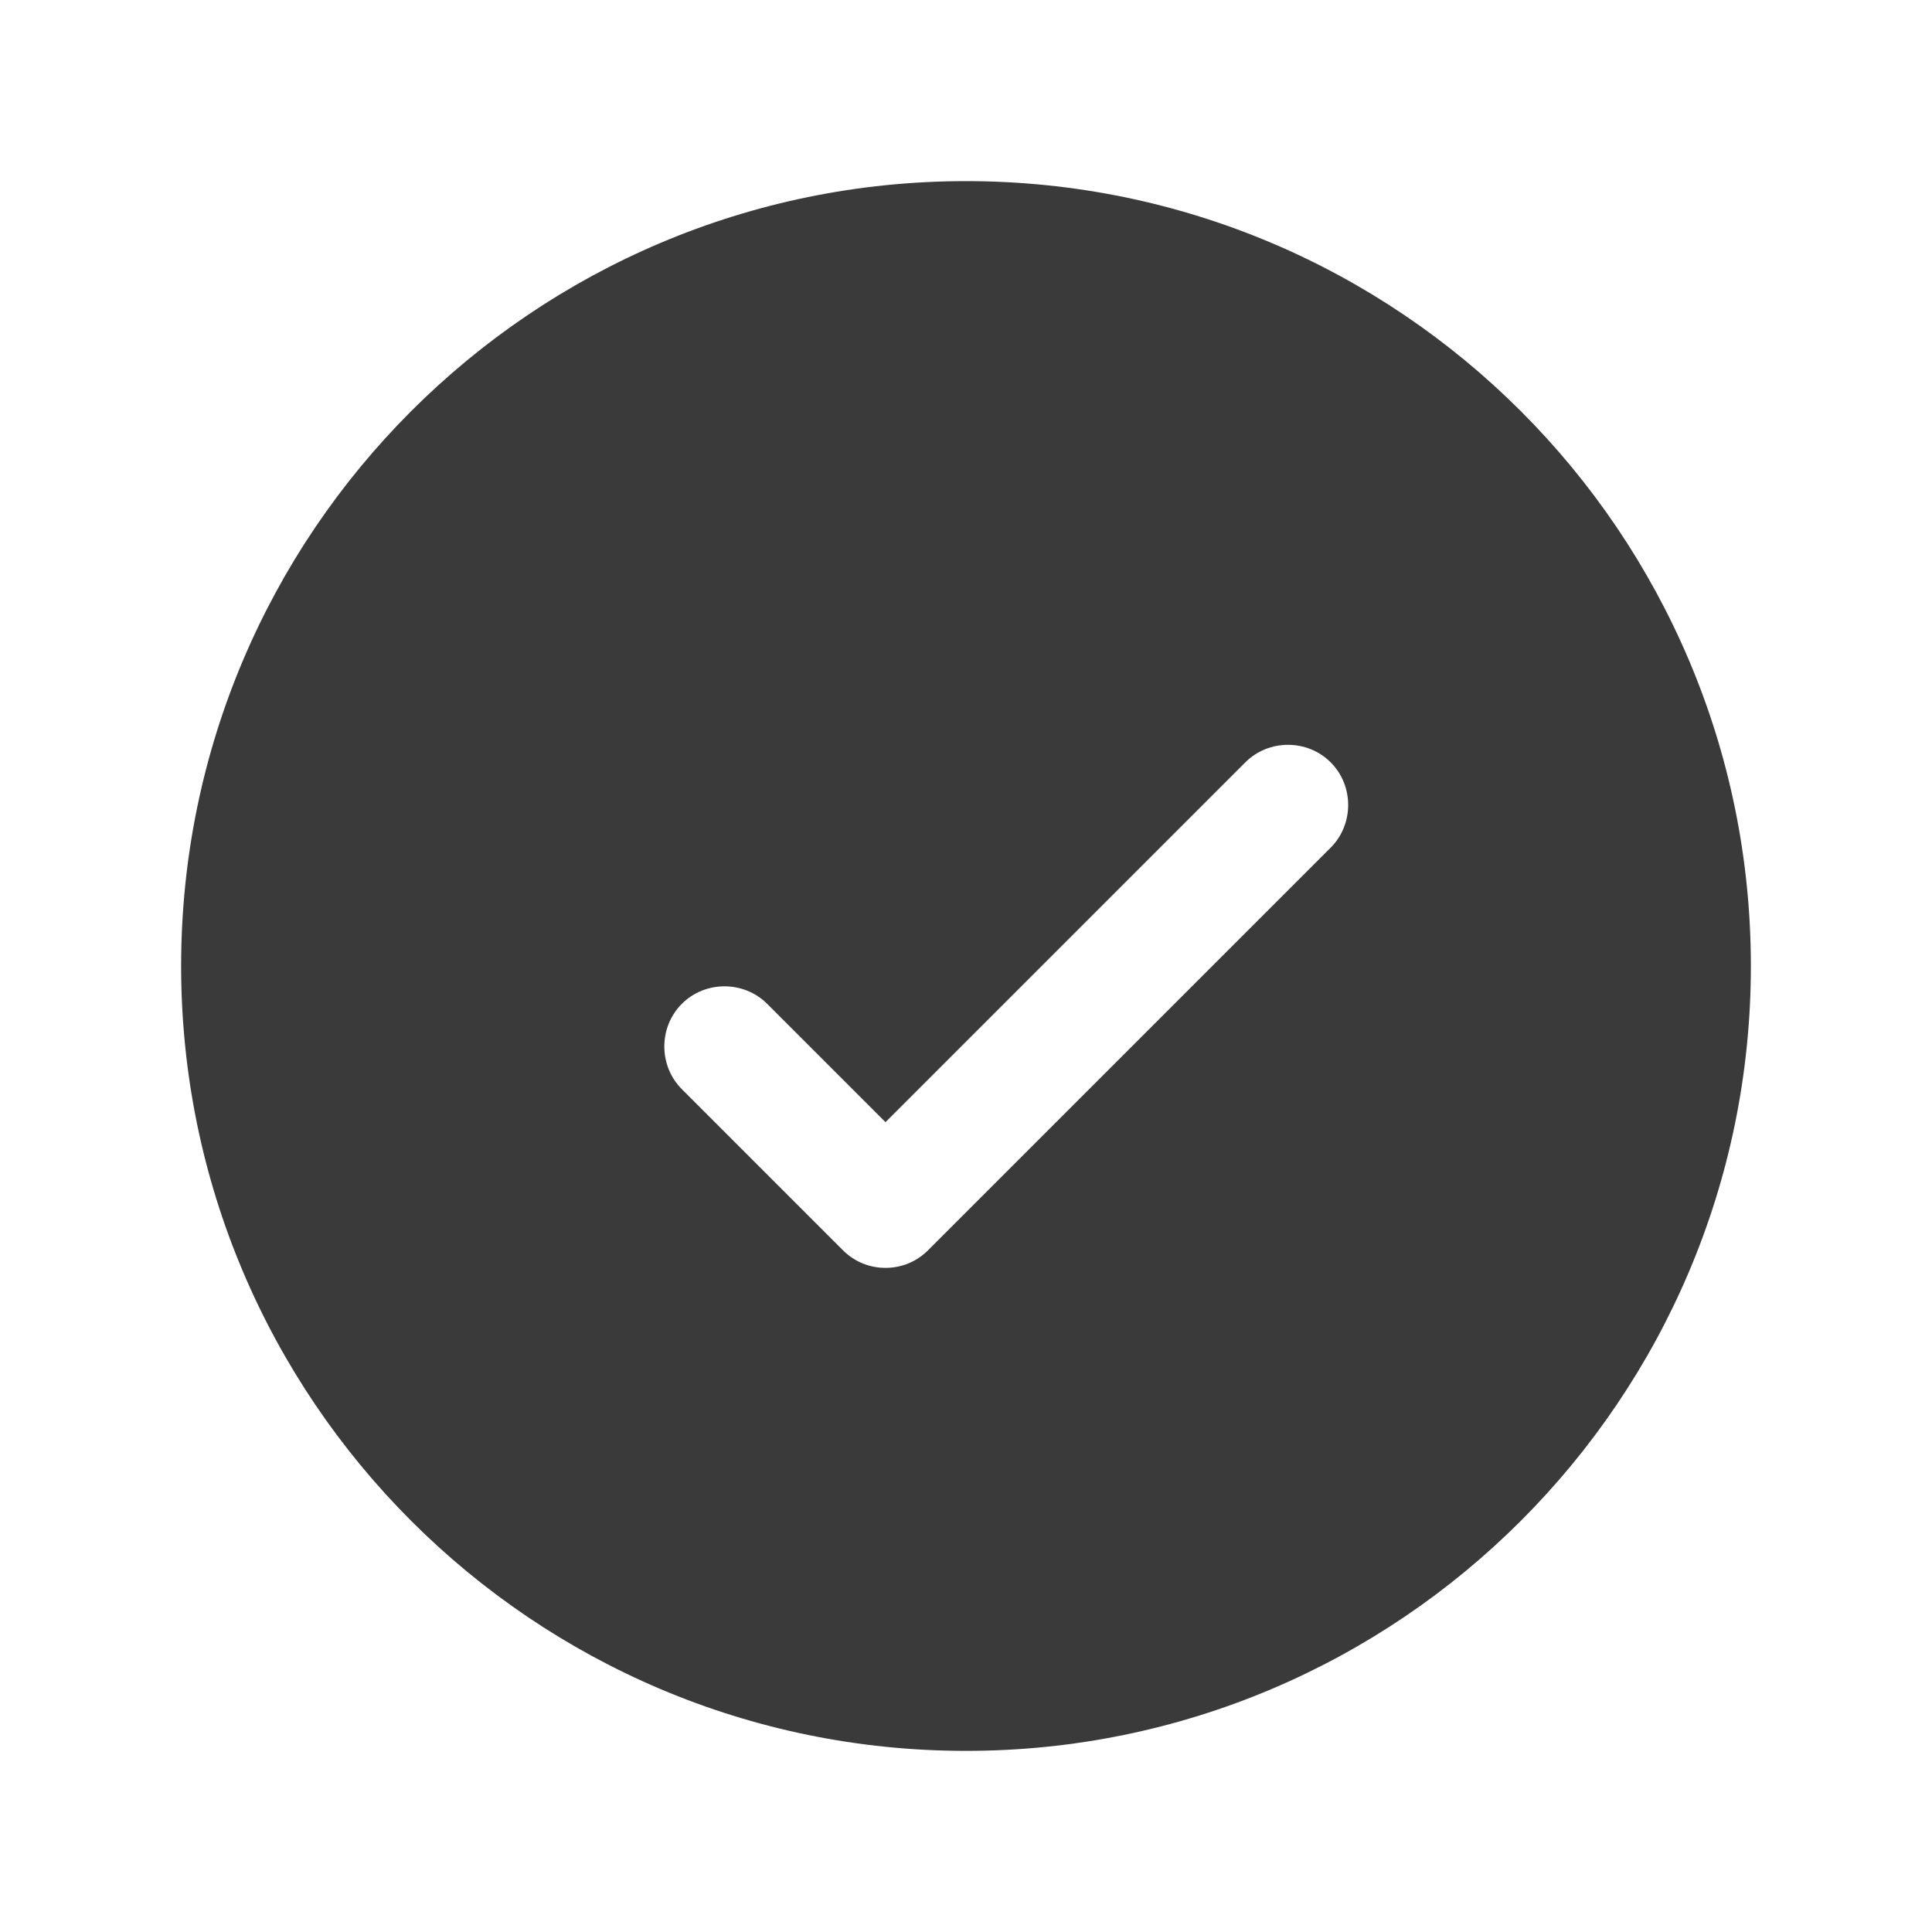 <svg width="24" height="24" viewBox="0 0 24 24" fill="none" xmlns="http://www.w3.org/2000/svg">
<path d="M12 2.25C6.62 2.25 2.25 6.62 2.25 12C2.25 17.38 6.62 21.75 12 21.75C17.38 21.75 21.75 17.38 21.75 12C21.75 6.62 17.38 2.25 12 2.25ZM16.53 10.53L11.53 15.53C11.38 15.68 11.19 15.75 11 15.75C10.81 15.75 10.62 15.68 10.47 15.53L8.47 13.53C8.18 13.24 8.18 12.76 8.47 12.47C8.76 12.18 9.24 12.18 9.53 12.47L11 13.94L15.47 9.47C15.76 9.18 16.24 9.18 16.53 9.47C16.82 9.76 16.82 10.24 16.53 10.53Z" fill="#3A3A3A"/>
</svg>
